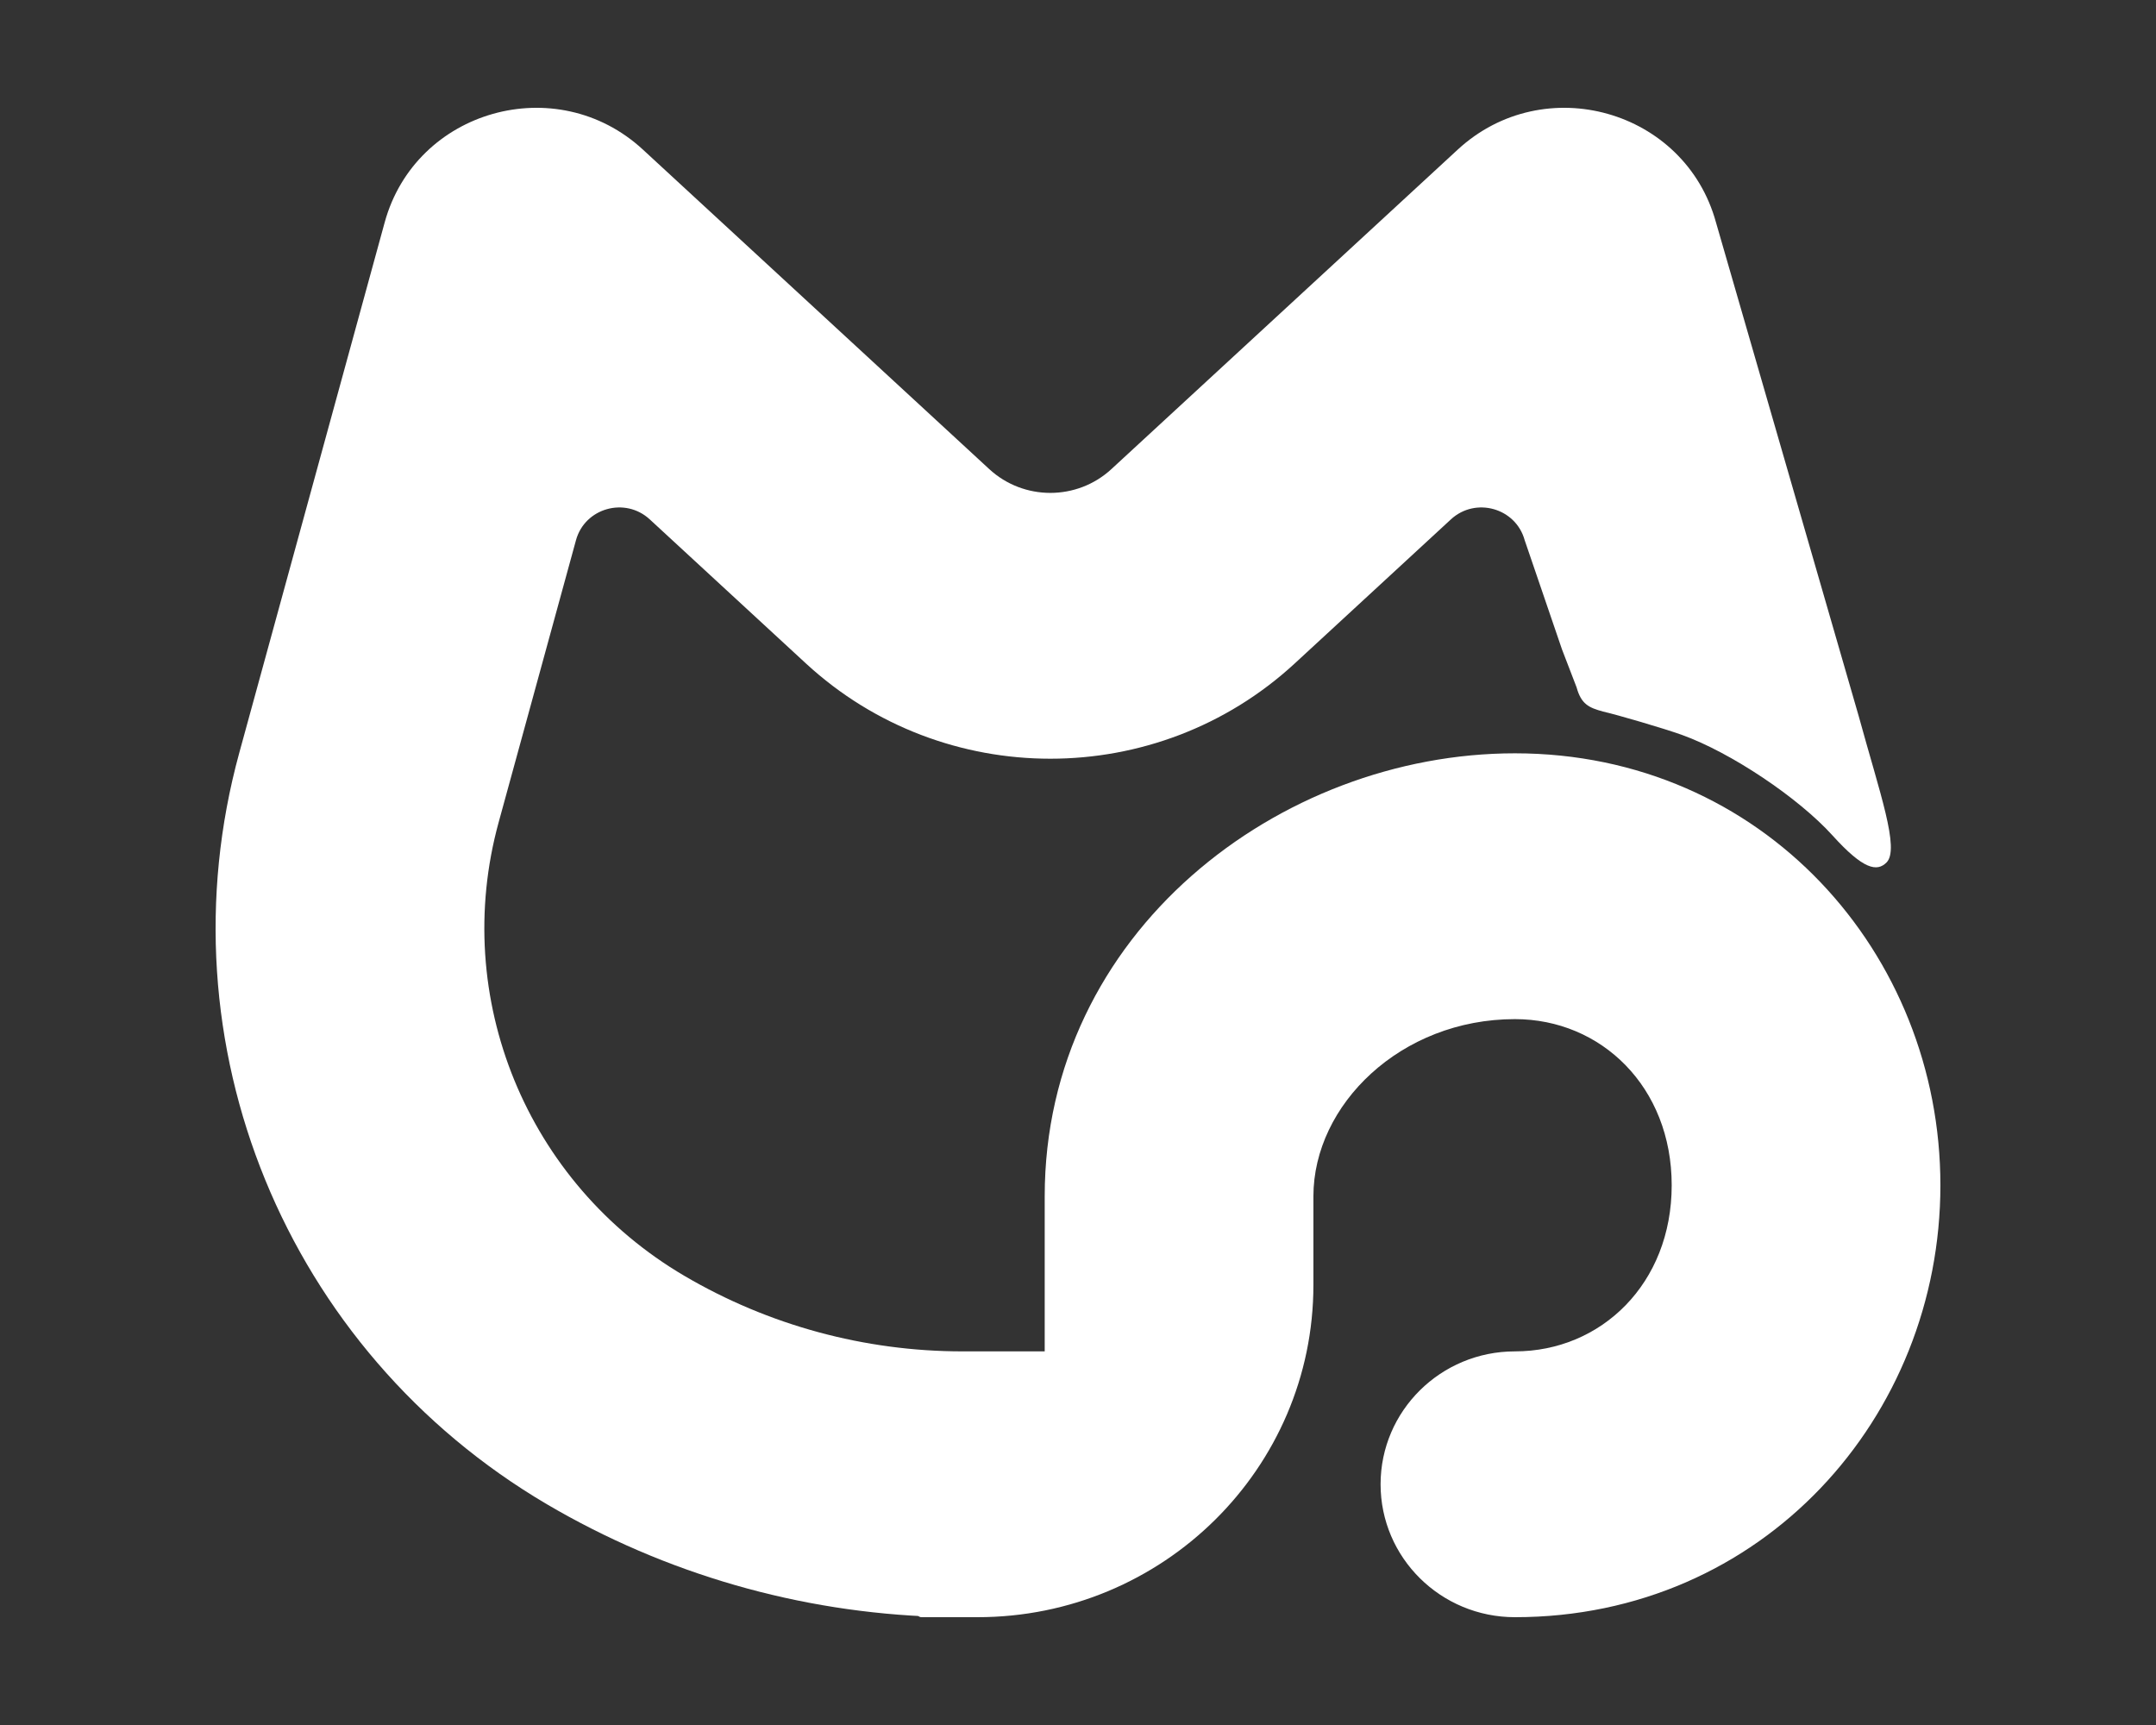 <svg width="160" height="128" viewBox="0 0 160 128" fill="none" xmlns="http://www.w3.org/2000/svg"><rect x="0" y="0" width="160" height="128" fill="#333333" stroke="none"/><path d="M127.345 16.502C125.052 8.139 114.591 5.189 108.184 11.098L82.48 34.808C79.927 37.163 75.966 37.163 73.413 34.808L47.709 11.098C41.303 5.189 30.841 8.139 28.548 16.502L17.756 55.865C11.848 77.416 21.189 100.22 40.598 111.626C49.382 116.788 59.338 119.654 69.53 119.971C69.815 119.979 70.05 119.752 70.05 119.47C70.05 119.29 70.148 119.123 70.306 119.033L81.316 112.811C81.559 112.673 81.821 112.569 82.089 112.487C87.266 110.903 90.823 106.16 90.823 100.768C90.823 100.19 90.295 99.752 89.716 99.837C87.725 100.128 85.709 100.276 83.682 100.276H71.424C64.159 100.276 57.029 98.339 50.784 94.669C39.074 87.788 33.438 74.029 37.003 61.027L42.745 40.083C43.4 37.694 46.389 36.851 48.219 38.539L59.812 49.233C70.026 58.654 85.867 58.654 96.081 49.233L107.674 38.539C109.504 36.851 112.493 37.694 113.148 40.083L115.918 48.187L117 51C117.341 52.244 117.902 52.512 118.972 52.801C120.012 53.038 123.454 54.041 124.819 54.532C128.46 55.843 133.467 59.197 136 62C138.281 64.523 139.293 64.707 140 64C141 63 139.502 58.846 137.935 53.129L127.345 16.502Z" fill="#fff"/><path d="M97.47 88.771C97.47 81.981 103.945 75.622 112.426 75.622C118.822 75.622 124.059 80.647 124.059 87.949C124.059 95.252 118.822 100.276 112.426 100.276C106.919 100.276 102.455 104.692 102.455 110.138C102.455 115.585 106.919 120 112.426 120C130.809 120 144 105.156 144 87.949C144 70.742 130.809 55.898 112.426 55.898C94.954 55.898 77.529 69.191 77.529 88.771V95.346C77.529 95.355 77.529 95.365 77.529 95.375L77.529 106.851C77.529 112.695 73.675 117.648 68.344 119.36C67.97 119.48 67.996 120 68.389 120H72.543C86.31 120 97.47 108.962 97.47 95.346V88.771Z" fill="#fff"/></svg>
